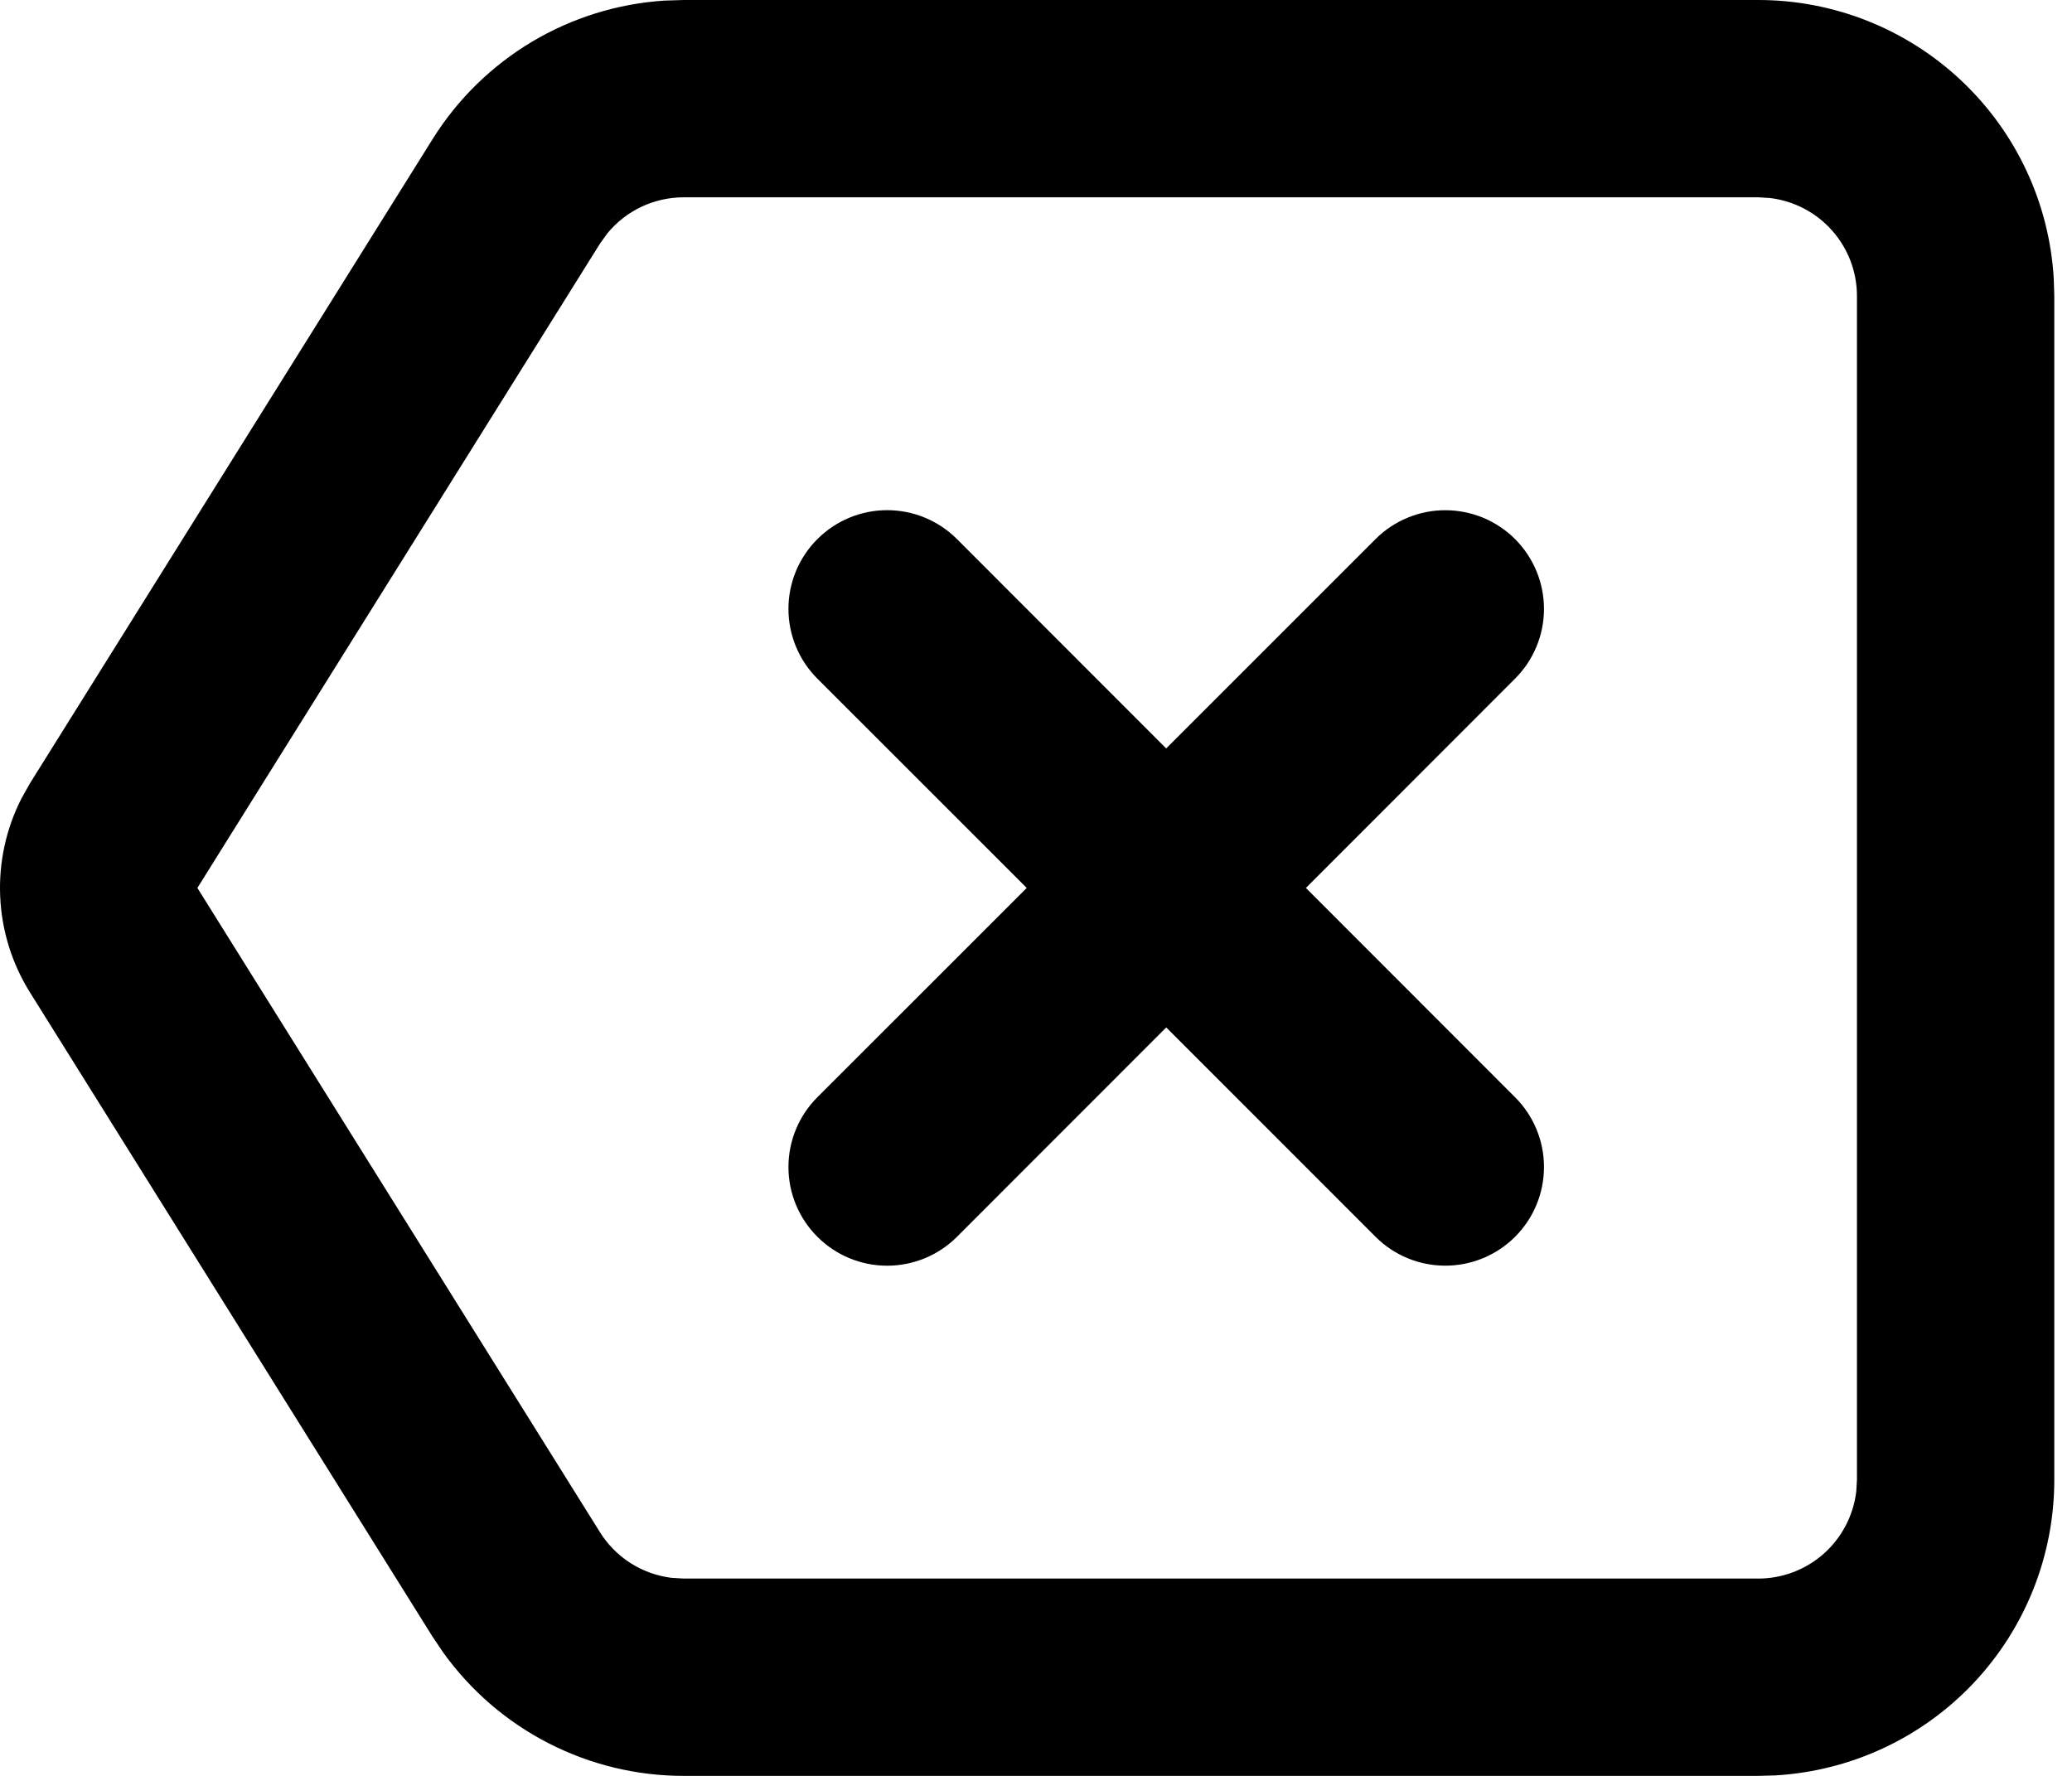 <svg width="42" height="36" viewBox="0 0 42 36" fill="none" xmlns="http://www.w3.org/2000/svg">
<path d="M35.641 9.32089e-09C37.171 -8.52434e-05 38.644 0.585 39.757 1.635C40.871 2.684 41.541 4.12 41.63 5.648L41.641 6V30C41.641 31.53 41.056 33.003 40.006 34.117C38.956 35.23 37.52 35.9 35.992 35.99L35.641 36H13.857C12.904 36 11.966 35.773 11.119 35.338C10.271 34.904 9.54 34.273 8.985 33.5L8.769 33.18L0.609 20.12C0.243 19.535 0.034 18.865 0.004 18.176C-0.027 17.487 0.122 16.801 0.435 16.186L0.607 15.88L8.769 2.82C9.273 2.012 9.963 1.337 10.78 0.848C11.598 0.36 12.52 0.073 13.47 0.012L13.857 9.32089e-09H35.641ZM35.641 4H13.857C13.561 4 13.269 4.066 13.001 4.192C12.734 4.319 12.498 4.503 12.31 4.732L12.161 4.94L4.001 18L12.161 31.06C12.317 31.311 12.528 31.524 12.777 31.684C13.026 31.843 13.307 31.946 13.601 31.984L13.857 32H35.641C36.13 32 36.603 31.82 36.969 31.495C37.335 31.169 37.569 30.721 37.627 30.234L37.641 30V6C37.641 5.51 37.461 5.037 37.135 4.671C36.81 4.305 36.361 4.071 35.874 4.014L35.641 4ZM19.398 10.928L23.639 15.172L27.883 10.928C28.068 10.742 28.289 10.595 28.532 10.495C28.774 10.394 29.035 10.342 29.297 10.343C29.56 10.343 29.82 10.395 30.063 10.495C30.305 10.596 30.526 10.743 30.712 10.929C30.897 11.115 31.044 11.335 31.145 11.578C31.245 11.821 31.297 12.081 31.297 12.344C31.297 12.606 31.245 12.867 31.144 13.109C31.044 13.352 30.896 13.572 30.71 13.758L26.471 18L30.71 22.242C31.086 22.617 31.297 23.126 31.297 23.656C31.297 24.187 31.087 24.696 30.712 25.071C30.337 25.446 29.828 25.657 29.297 25.657C28.767 25.658 28.258 25.447 27.883 25.072L23.64 20.828L19.398 25.072C19.023 25.447 18.514 25.658 17.983 25.658C17.453 25.658 16.944 25.447 16.569 25.072C16.193 24.697 15.982 24.188 15.982 23.657C15.982 23.126 16.193 22.617 16.569 22.242L20.812 18L16.569 13.758C16.193 13.383 15.982 12.874 15.982 12.343C15.982 11.812 16.193 11.303 16.569 10.928C16.944 10.553 17.453 10.342 17.983 10.342C18.514 10.342 19.023 10.553 19.398 10.928Z" fill="black"/>
</svg>
